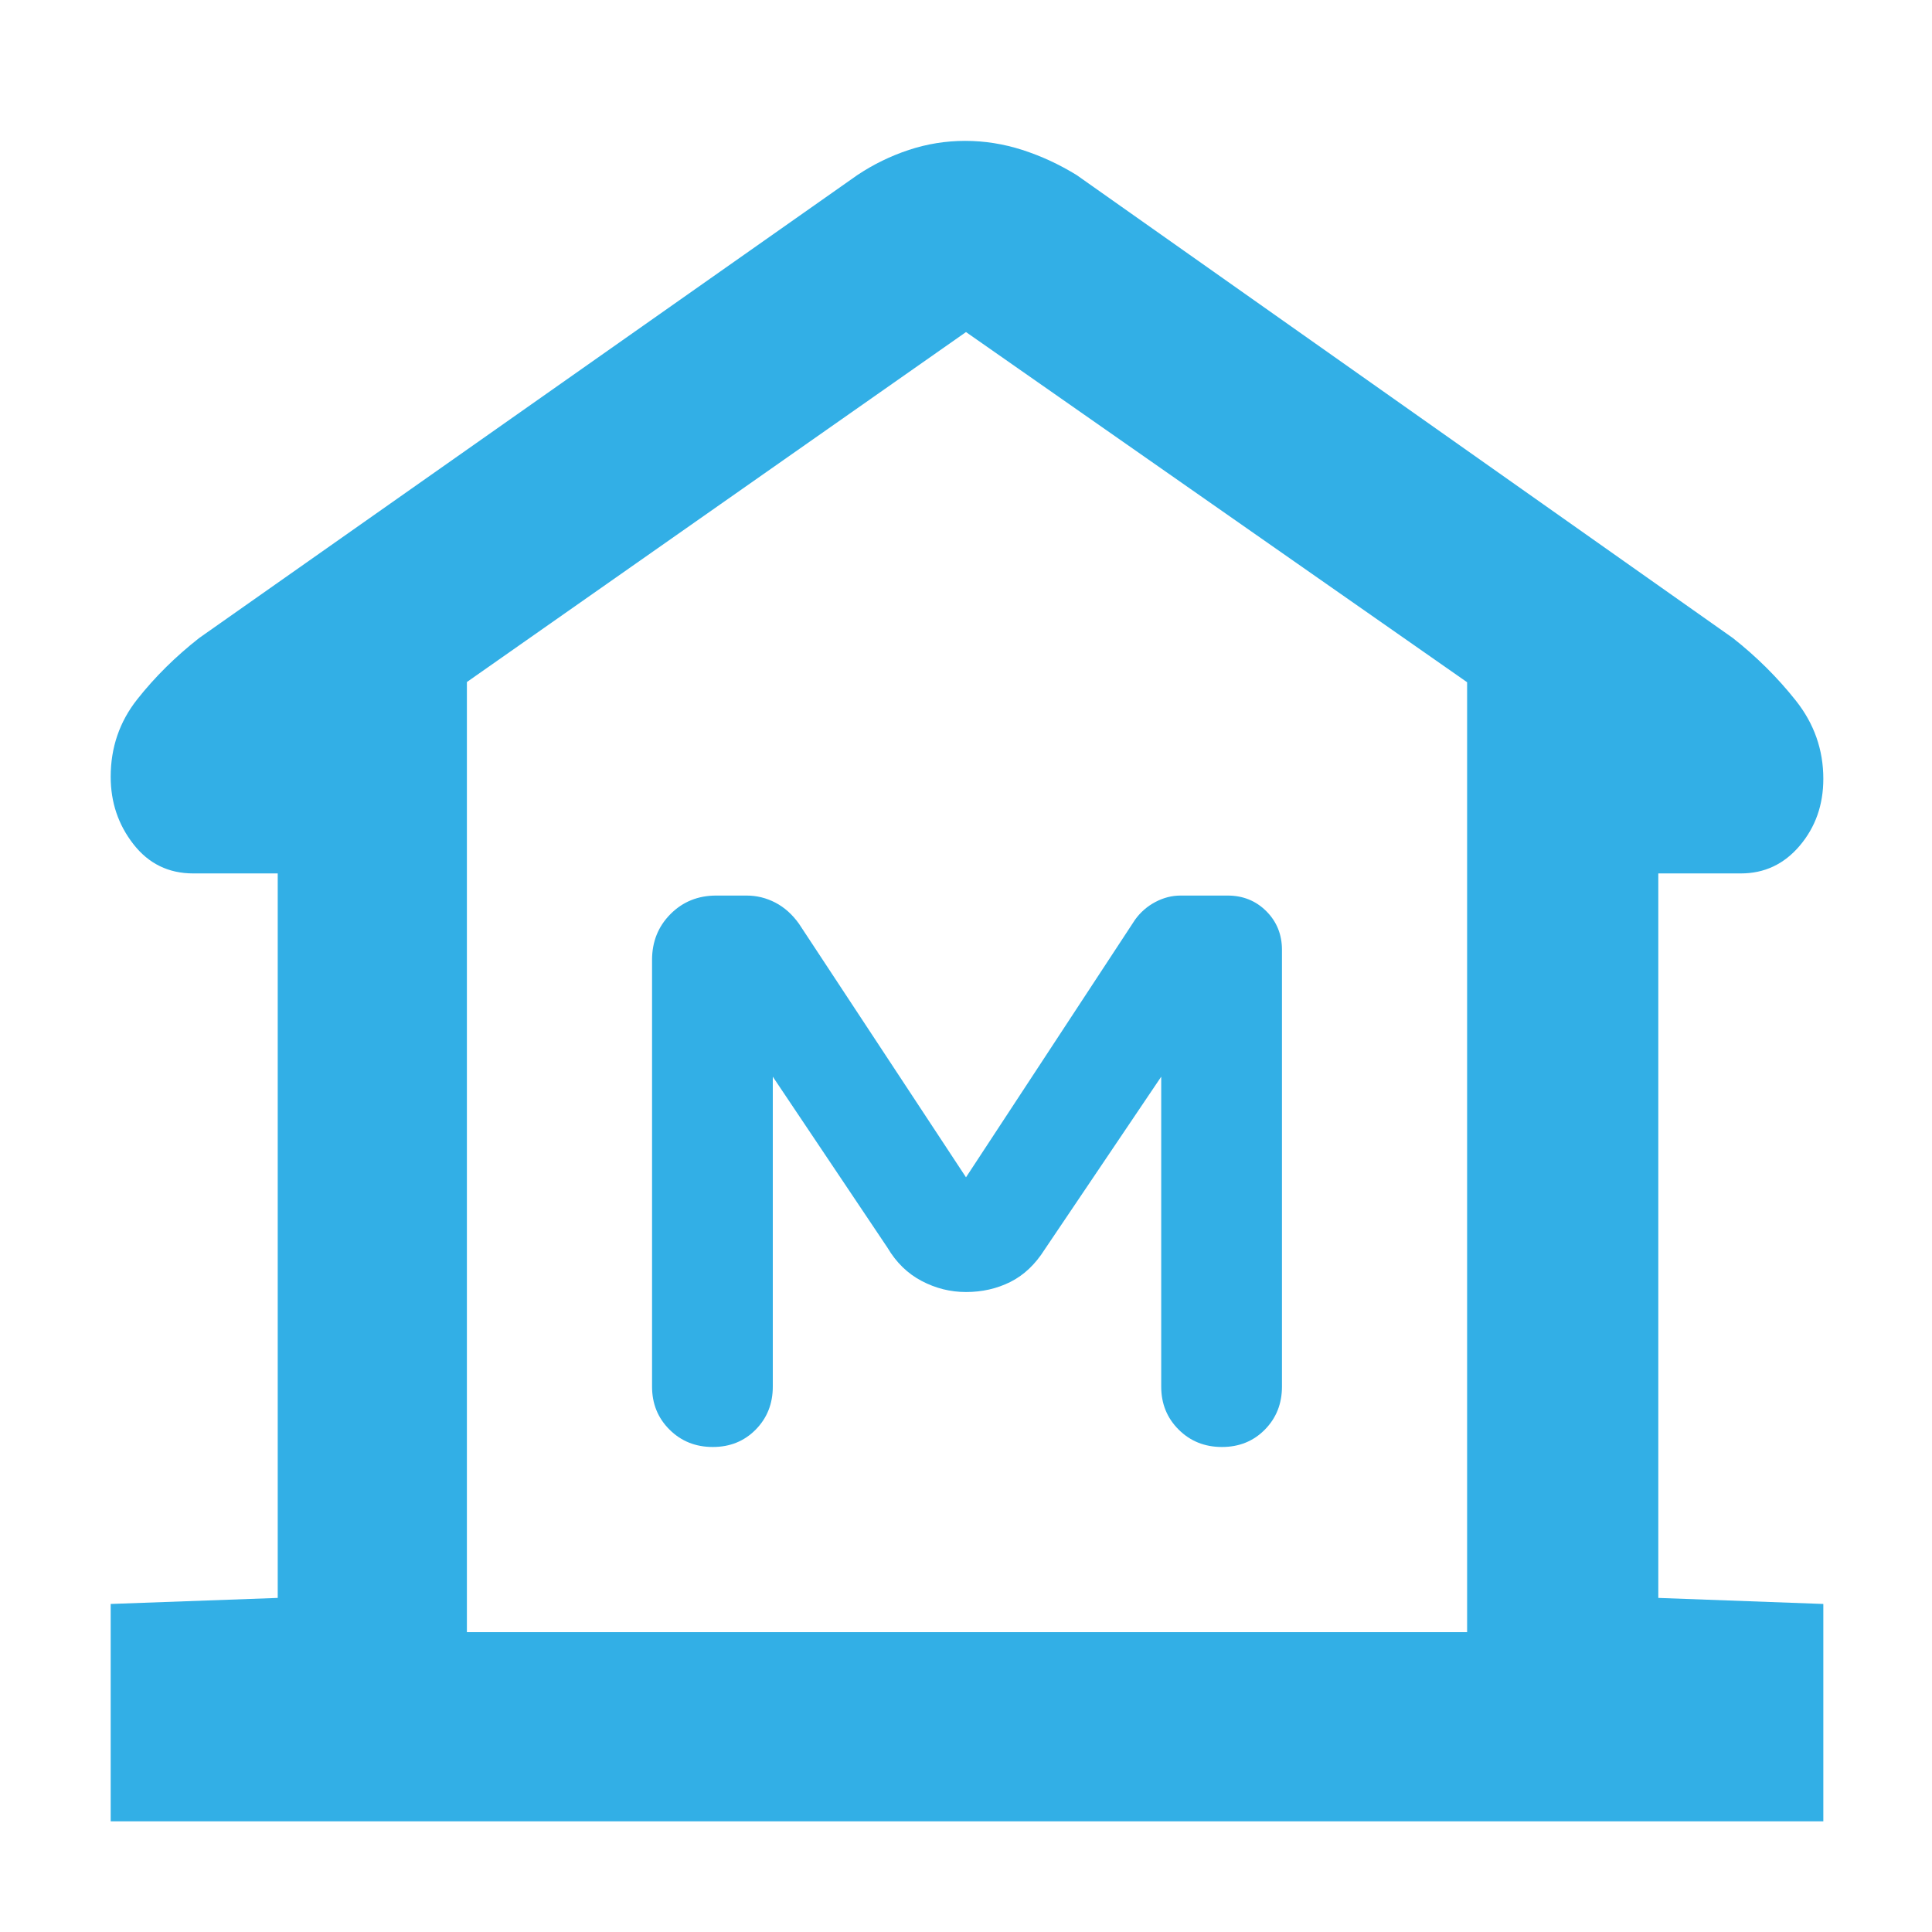 <svg xmlns="http://www.w3.org/2000/svg" height="48" viewBox="0 -960 960 960" width="48"><path fill="rgb(50, 175, 230)" d="M55-55v-108l83-3v-360H96q-18.35 0-29.68-14.5Q55-555 55-574q0-21.81 13.17-38.48Q81.33-629.15 99-643l327-230q12-8 25.6-12.5 13.59-4.5 28-4.5 14.4 0 28.4 4.5 14 4.5 27 12.5l326 230q17.67 13.9 31.33 31.11Q906-594.67 906-573q0 19.35-11.68 33.18Q882.65-526 865-526h-41v360l82 3v108H55Zm674-94v-472L480-795 232-621.11V-149h497ZM480-318q12 0 22.02-5T519-339l58-86v154q0 12.75 8.68 21.37 8.67 8.63 21.5 8.63 12.82 0 21.32-8.63 8.5-8.62 8.5-21.37v-217q0-11.45-7.77-19.23Q621.45-515 610-515h-23.4q-6.46 0-12.51 3.2T564-503l-84 128-83-126q-5-7-11.75-10.5T371-515h-15.14q-13.54 0-22.7 9.2T324-483v212q0 12.75 8.68 21.37 8.67 8.63 21.5 8.63 12.82 0 21.32-8.63 8.5-8.62 8.5-21.37v-154l57 85q6.5 11 16.96 16.5T480-318Zm249 169H232h497Z"/></svg>